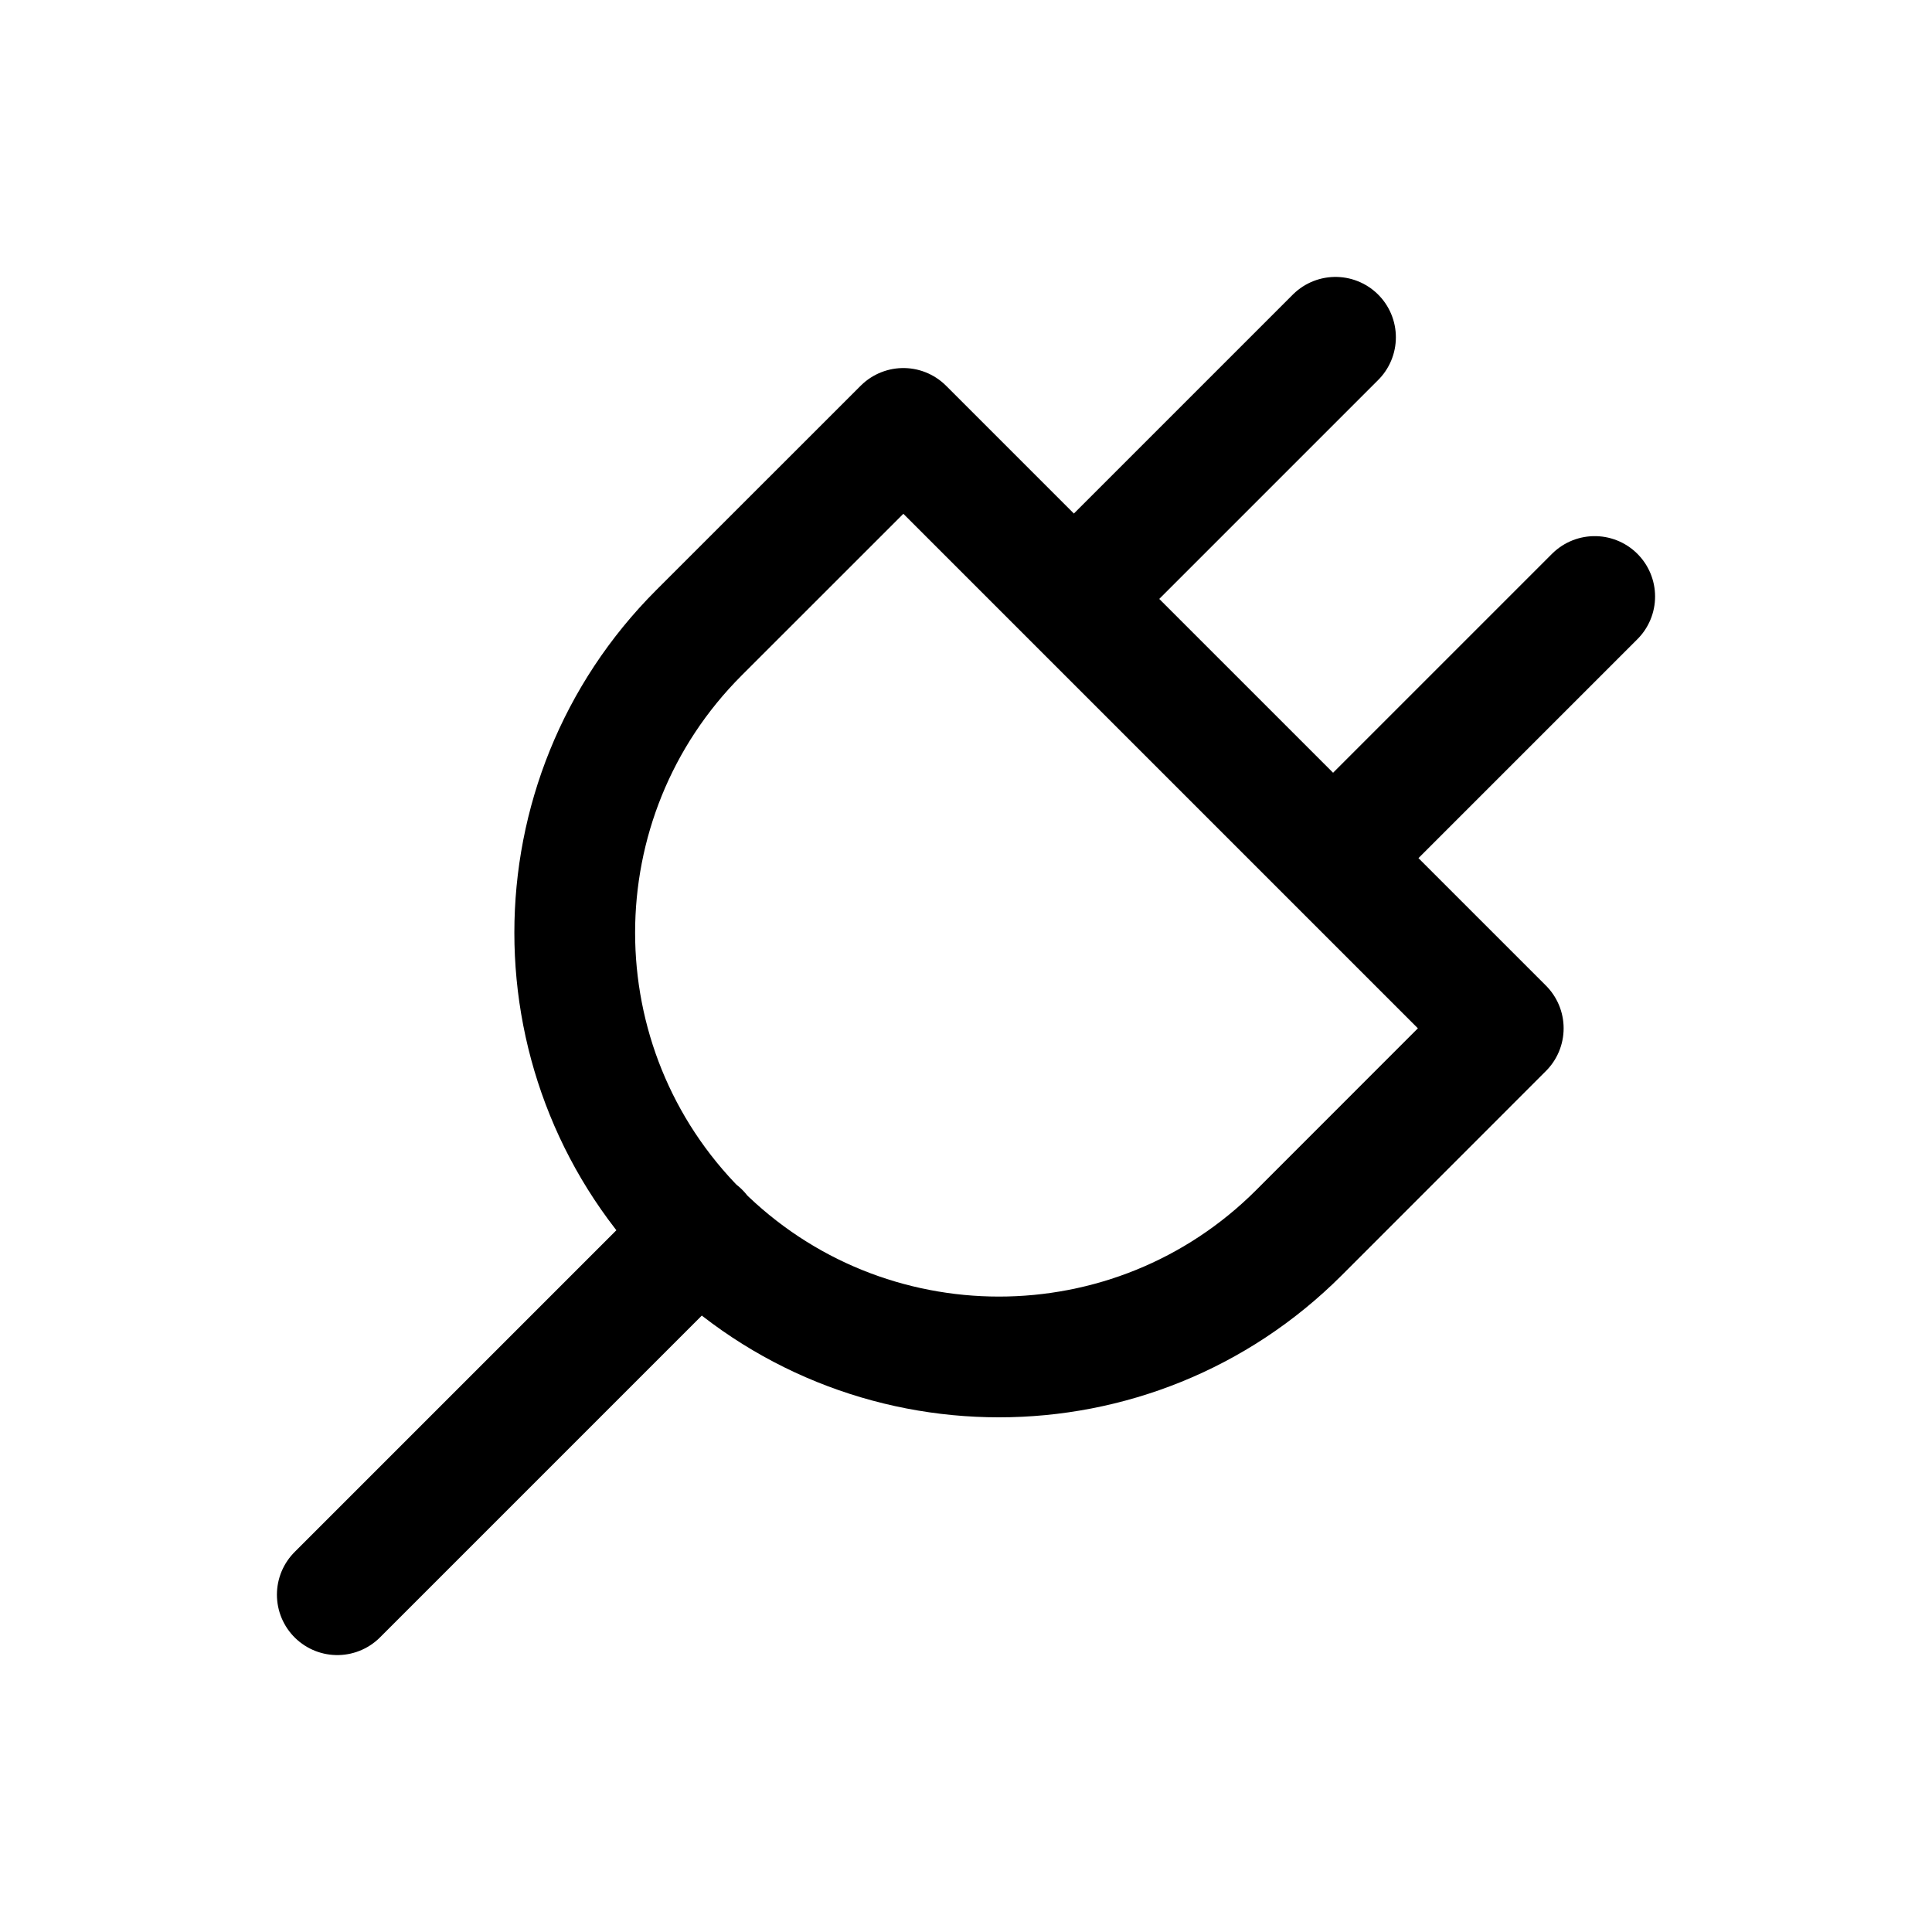 <svg xmlns="http://www.w3.org/2000/svg" width="1.5em" height="1.5em" fill="none" viewBox="0 0 24 24"><path stroke="currentColor" stroke-linecap="round" stroke-linejoin="round" stroke-width="1.5" d="M11.222 5.322 18.674 12.774 16.136 15.313C14.078 17.371 10.741 17.371 8.683 15.313 6.625 13.255 6.625 9.918 8.683 7.86L11.222 5.322ZM16.59 4.19 13.34 7.44M19.81 7.41 16.56 10.66M8.69 15.31 4.19 19.81"/></svg>